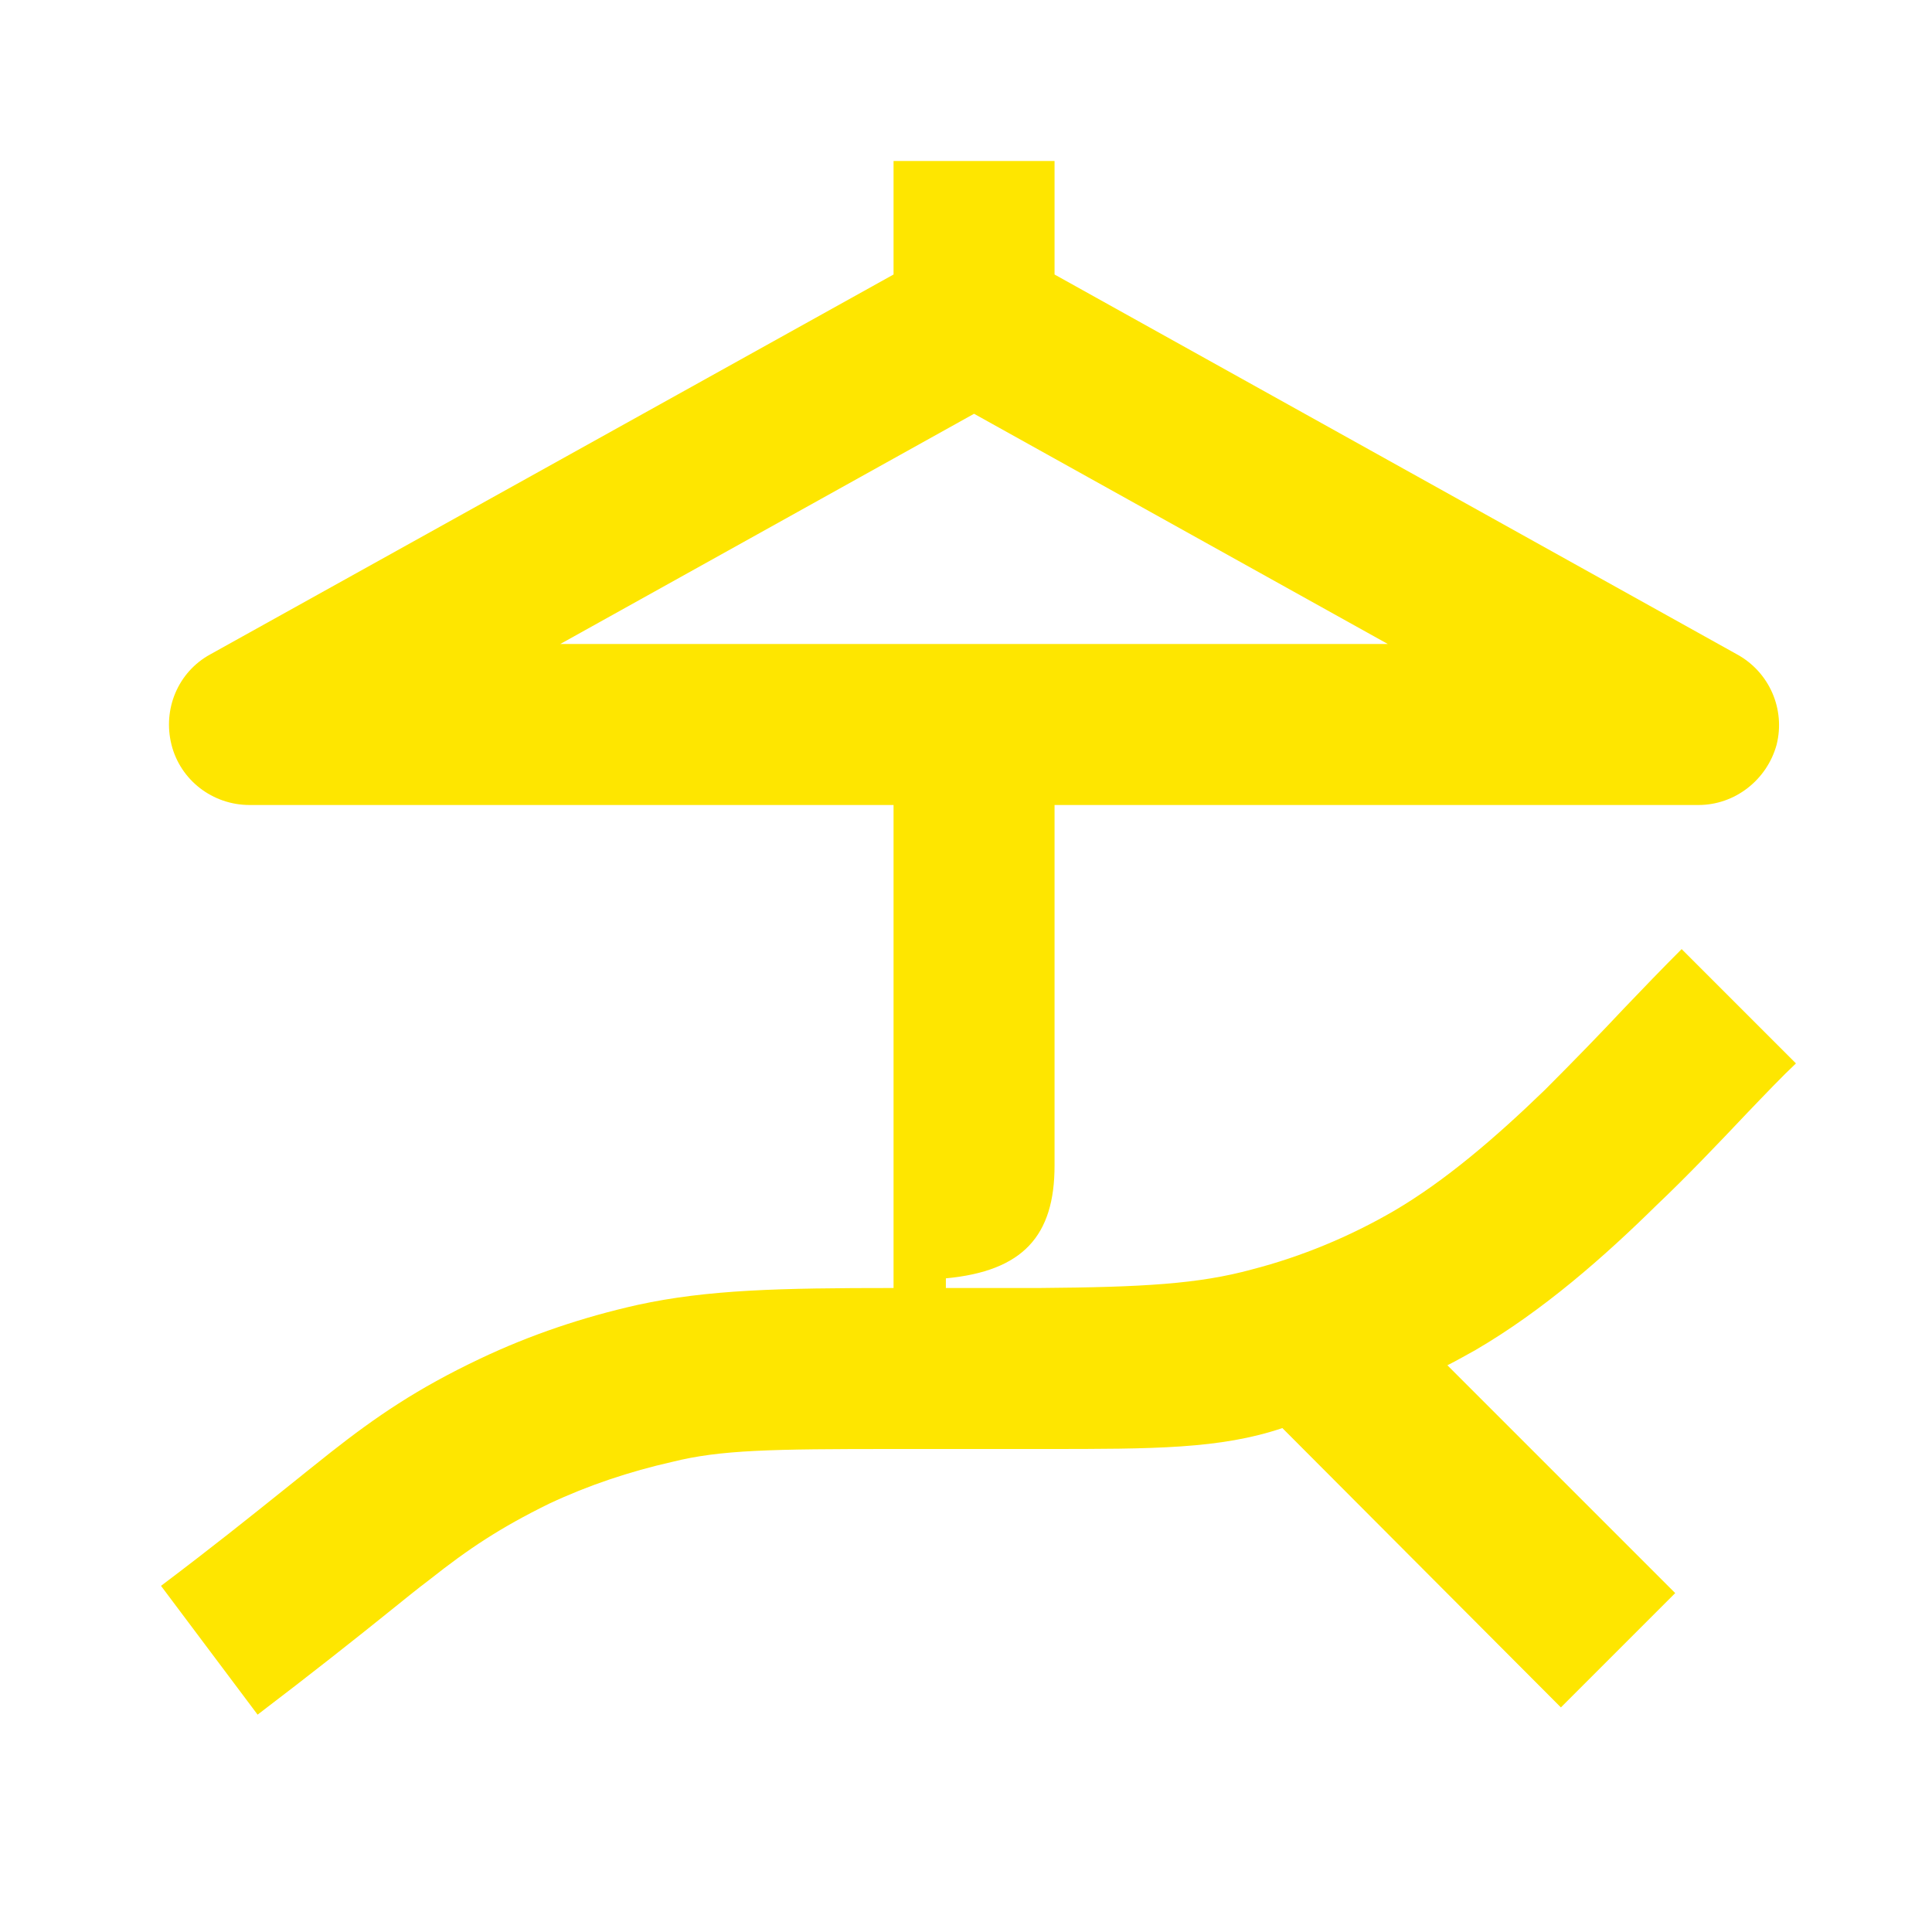 <svg width="24" height="24" viewBox="0 0 24 24" fill="none" xmlns="http://www.w3.org/2000/svg">
<path d="M17.24 8L12.1 5.14L6.96 8H17.24ZM11.75 15.88V16H12.91C14.2 15.99 14.89 15.95 15.55 15.77C16.17 15.61 16.77 15.36 17.32 15.04C17.95 14.67 18.57 14.14 19.19 13.54C19.56 13.17 19.88 12.84 20.18 12.52C20.41 12.28 20.64 12.04 20.89 11.79L22.31 13.21C22.14 13.37 21.93 13.59 21.7 13.83C21.35 14.2 20.95 14.62 20.58 14.97C19.93 15.61 19.17 16.28 18.33 16.77C18.22 16.83 18.1 16.9 17.98 16.96L20.81 19.79L19.39 21.21L15.93 17.74C15.16 18 14.33 18 12.98 18H11.1C9.58 18 8.95 18.01 8.35 18.16C7.82 18.28 7.31 18.45 6.82 18.68C6.21 18.98 5.82 19.24 5.34 19.62C5.18 19.74 5.01 19.88 4.81 20.04C4.4 20.37 3.87 20.79 3.2 21.3L2 19.7C2.65 19.21 3.11 18.84 3.51 18.52C3.72 18.35 3.91 18.2 4.11 18.04C4.67 17.6 5.18 17.25 5.96 16.88C6.59 16.58 7.25 16.36 7.92 16.21C8.79 16.02 9.69 16 11.1 16V10H3.1C2.64 10 2.24 9.69 2.13 9.25C2.02 8.81 2.21 8.35 2.61 8.13L11.1 3.41V2H13.1V3.41L21.58 8.13C21.98 8.35 22.18 8.81 22.07 9.25C21.95 9.69 21.55 10 21.1 10H13.1V14.48C13.1 15.35 12.71 15.79 11.75 15.88Z" fill="#FEE600"/>
</svg>
